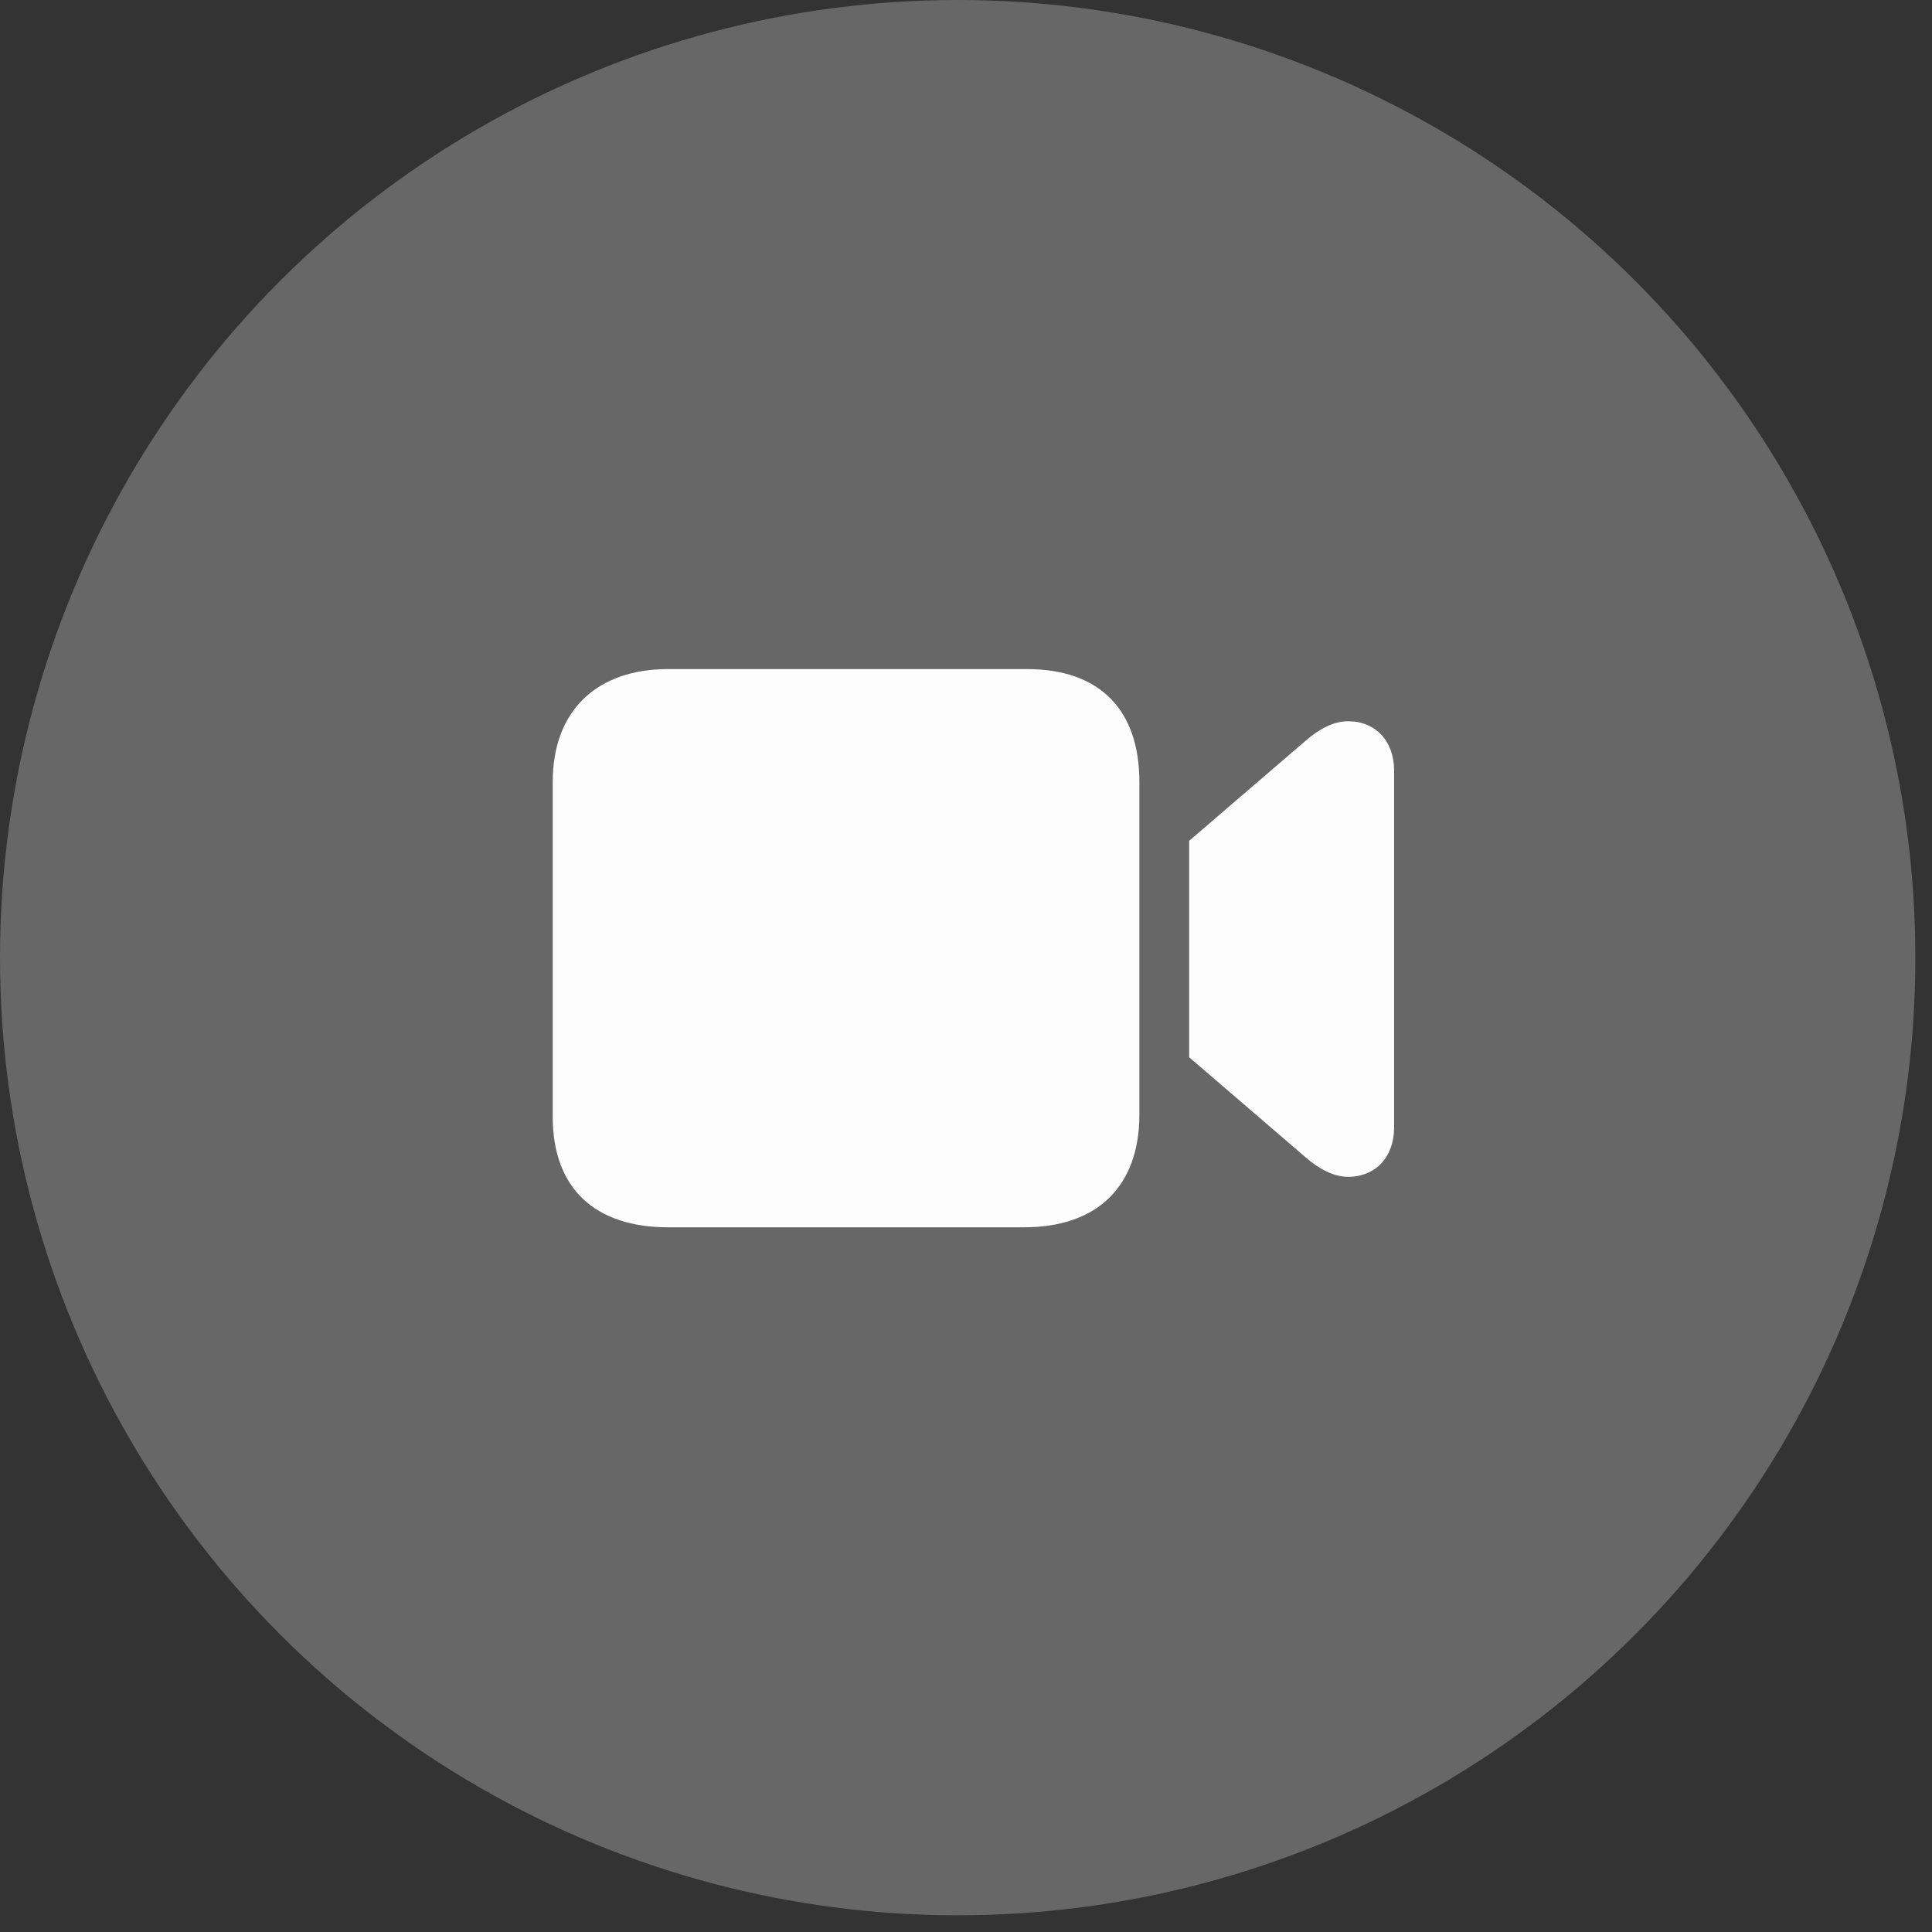 <svg width="66" height="66" viewBox="0 0 66 66" fill="none" xmlns="http://www.w3.org/2000/svg">
<rect x="0" y="0" width="66" height="66" fill="#333333" stroke="none"/>
<ellipse cx="32.716" cy="32.715" rx="32.716" ry="32.715" fill="#929292" fill-opacity="0.55"/>
<path d="M22.816 41.926H34.989C37.488 41.926 38.923 40.526 38.923 38.073V26.71C38.923 24.258 37.581 22.857 35.082 22.857H22.816C20.409 22.857 18.882 24.258 18.882 26.71V38.154C18.882 40.595 20.328 41.926 22.816 41.926ZM40.624 36.117L44.582 39.519C45.056 39.936 45.565 40.202 46.051 40.202C46.988 40.202 47.625 39.531 47.625 38.513V26.329C47.625 25.31 46.988 24.639 46.051 24.639C45.554 24.639 45.056 24.905 44.582 25.322L40.624 28.724V36.117Z" fill="#FDFDFD"/>
</svg>
